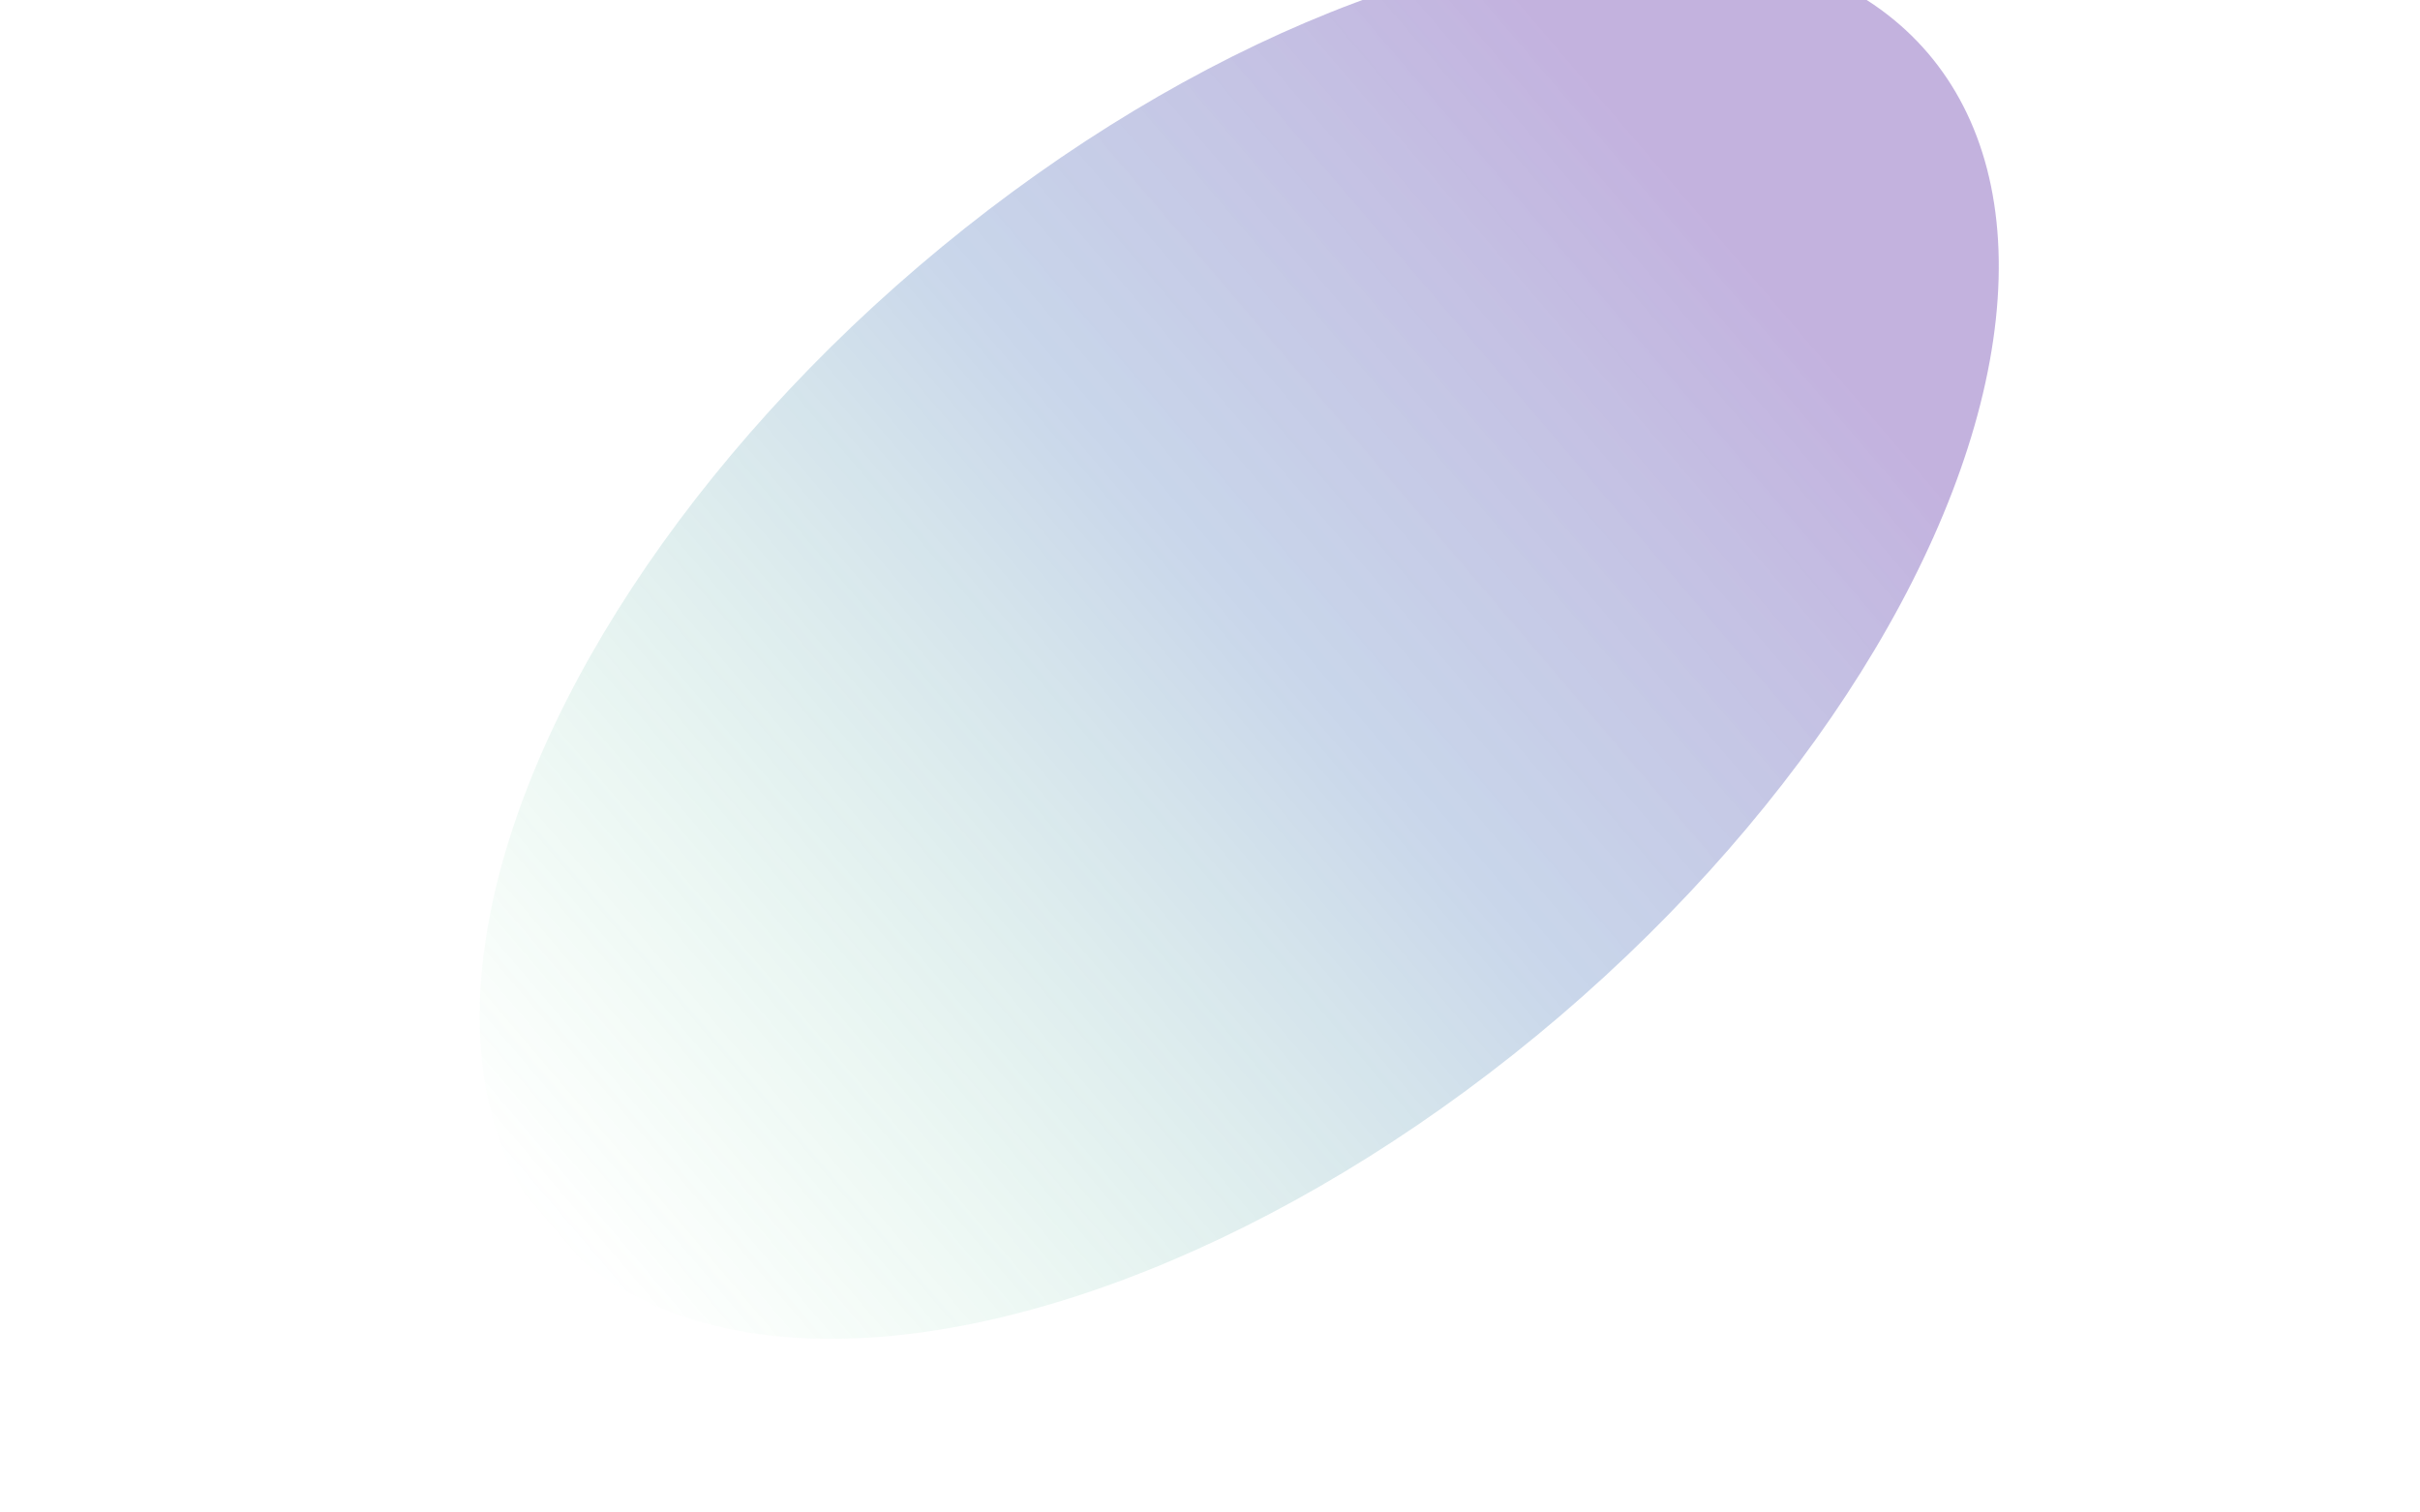 <svg width="1440" height="900" viewBox="0 0 1440 900" fill="none" xmlns="http://www.w3.org/2000/svg">
<g opacity="0.5" filter="url(#filter0_f_8299_193031)">
<ellipse cx="737.406" cy="381.576" rx="293.537" ry="538.88" transform="rotate(49.501 737.406 381.576)" fill="url(#paint0_linear_8299_193031)"/>
</g>
<defs>
<filter id="filter0_f_8299_193031" x="-54.647" y="-373.568" width="1584.11" height="1510.29" filterUnits="userSpaceOnUse" color-interpolation-filters="sRGB">
<feFlood flood-opacity="0" result="BackgroundImageFix"/>
<feBlend mode="normal" in="SourceGraphic" in2="BackgroundImageFix" result="shape"/>
<feGaussianBlur stdDeviation="170" result="effect1_foregroundBlur_8299_193031"/>
</filter>
<linearGradient id="paint0_linear_8299_193031" x1="737.406" y1="-157.304" x2="737.406" y2="920.455" gradientUnits="userSpaceOnUse">
<stop offset="0.154" stop-color="#5424A3" stop-opacity="0.7"/>
<stop offset="0.485" stop-color="#2D61AF" stop-opacity="0.515"/>
<stop offset="1" stop-color="#30D066" stop-opacity="0"/>
</linearGradient>
</defs>
</svg>
